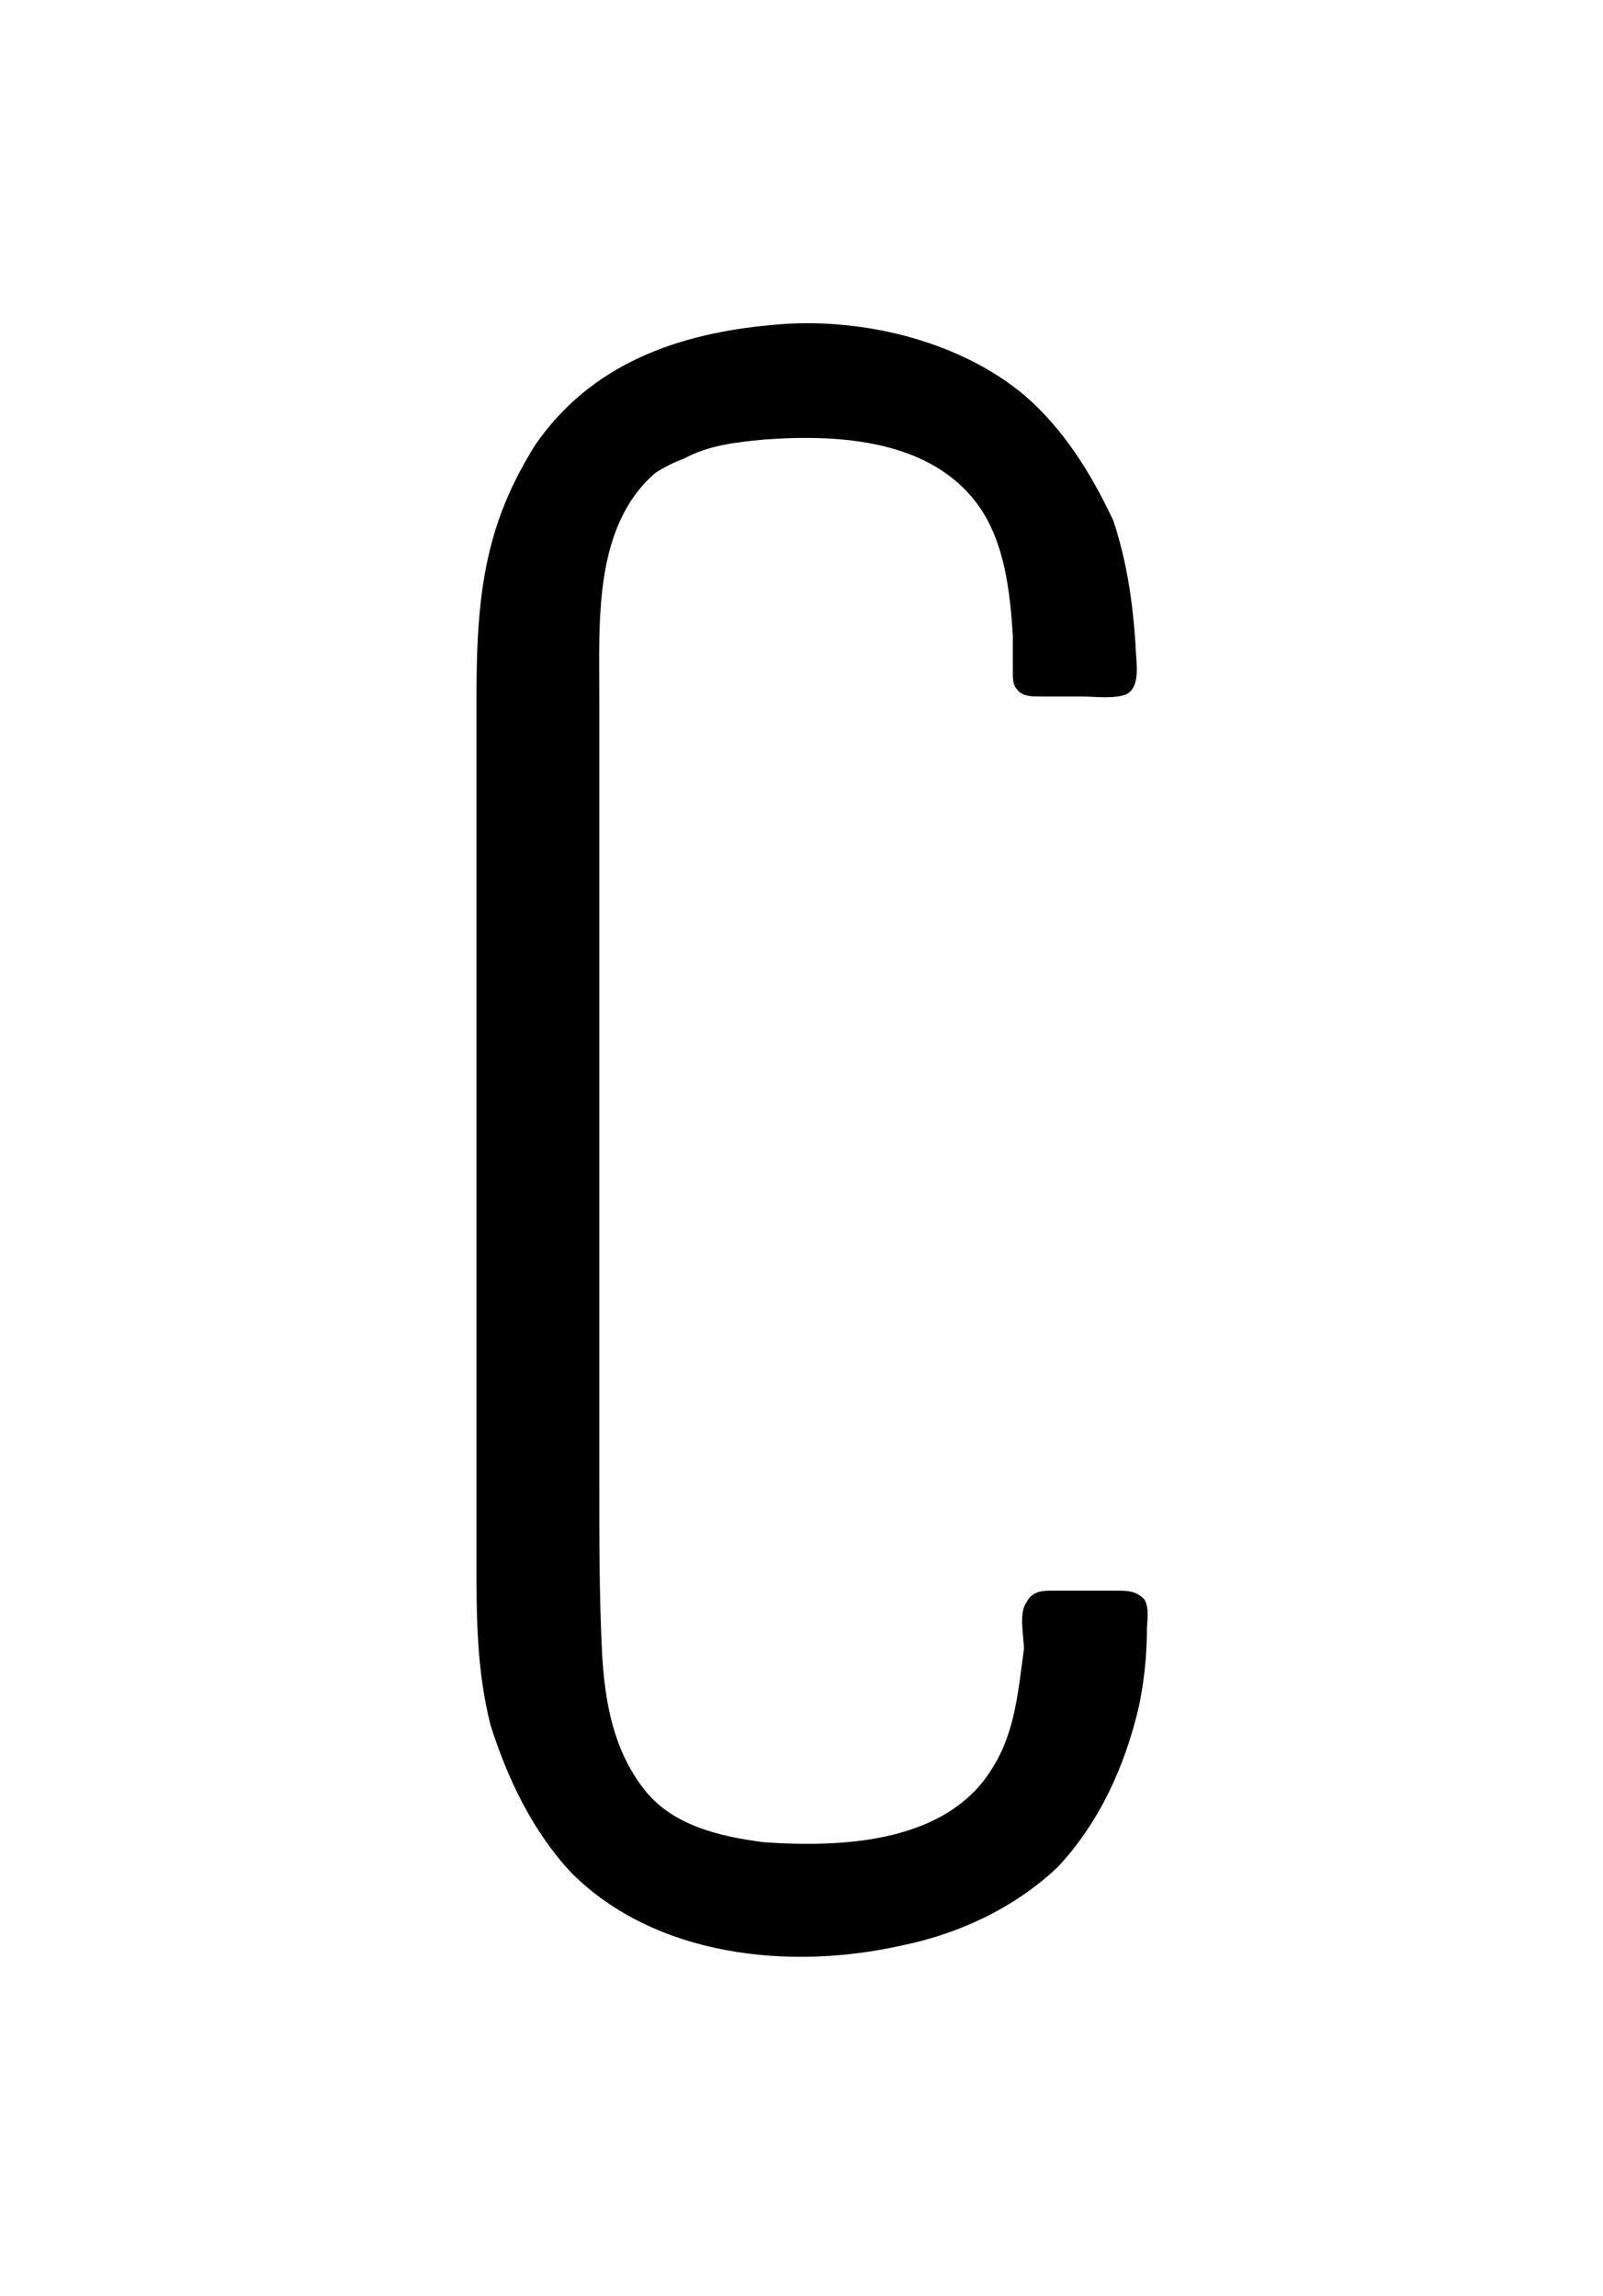 <?xml version="1.0" encoding="UTF-8"?>
<svg xmlns="http://www.w3.org/2000/svg" xmlns:xlink="http://www.w3.org/1999/xlink" width="8.966pt" height="12.841pt" viewBox="0 0 8.966 12.841" version="1.1">
<defs>
<g>
<symbol overflow="visible" id="glyph0-0">
<path style="stroke:none;" d=""/>
</symbol>
<symbol overflow="visible" id="glyph0-1">
<path style="stroke:none;" d="M 2.328 -7.094 C 1.797 -7.047 1.312 -6.875 1 -6.422 C 0.922 -6.297 0.859 -6.172 0.812 -6.047 C 0.672 -5.672 0.672 -5.297 0.672 -4.906 L 0.672 -0.188 C 0.672 0.125 0.672 0.422 0.75 0.734 C 0.844 1.031 0.984 1.328 1.203 1.562 C 1.672 2.031 2.422 2.109 3.047 1.969 C 3.359 1.906 3.672 1.766 3.922 1.531 C 4.156 1.281 4.297 0.969 4.375 0.641 C 4.406 0.5 4.422 0.344 4.422 0.203 C 4.422 0.156 4.438 0.078 4.406 0.031 C 4.359 -0.016 4.312 -0.016 4.25 -0.016 C 4.141 -0.016 4 -0.016 3.891 -0.016 C 3.844 -0.016 3.781 -0.016 3.75 0.047 C 3.703 0.109 3.734 0.234 3.734 0.312 C 3.703 0.531 3.688 0.766 3.562 0.969 C 3.312 1.391 2.734 1.422 2.281 1.391 C 2.031 1.359 1.766 1.297 1.609 1.094 C 1.438 0.875 1.391 0.609 1.375 0.344 C 1.359 0.031 1.359 -0.297 1.359 -0.625 L 1.359 -5.031 C 1.359 -5.438 1.328 -5.969 1.672 -6.266 C 1.719 -6.297 1.781 -6.328 1.828 -6.344 C 1.969 -6.422 2.125 -6.438 2.281 -6.453 C 2.703 -6.484 3.219 -6.453 3.484 -6.078 C 3.625 -5.875 3.656 -5.609 3.672 -5.359 C 3.672 -5.297 3.672 -5.219 3.672 -5.156 C 3.672 -5.109 3.672 -5.078 3.703 -5.047 C 3.734 -5.016 3.781 -5.016 3.828 -5.016 L 4.062 -5.016 C 4.125 -5.016 4.25 -5 4.312 -5.031 C 4.391 -5.078 4.359 -5.219 4.359 -5.297 C 4.344 -5.531 4.312 -5.766 4.234 -6 C 4.109 -6.266 3.953 -6.516 3.734 -6.703 C 3.359 -7.016 2.797 -7.141 2.328 -7.094 Z "/>
</symbol>
</g>
</defs>
<g id="surface1">
<g style="fill:rgb(0%,0%,0%);fill-opacity:1;">
  <use xlink:href="#glyph0-1" x="1.993" y="8.911"/>
</g>
</g>
</svg>
